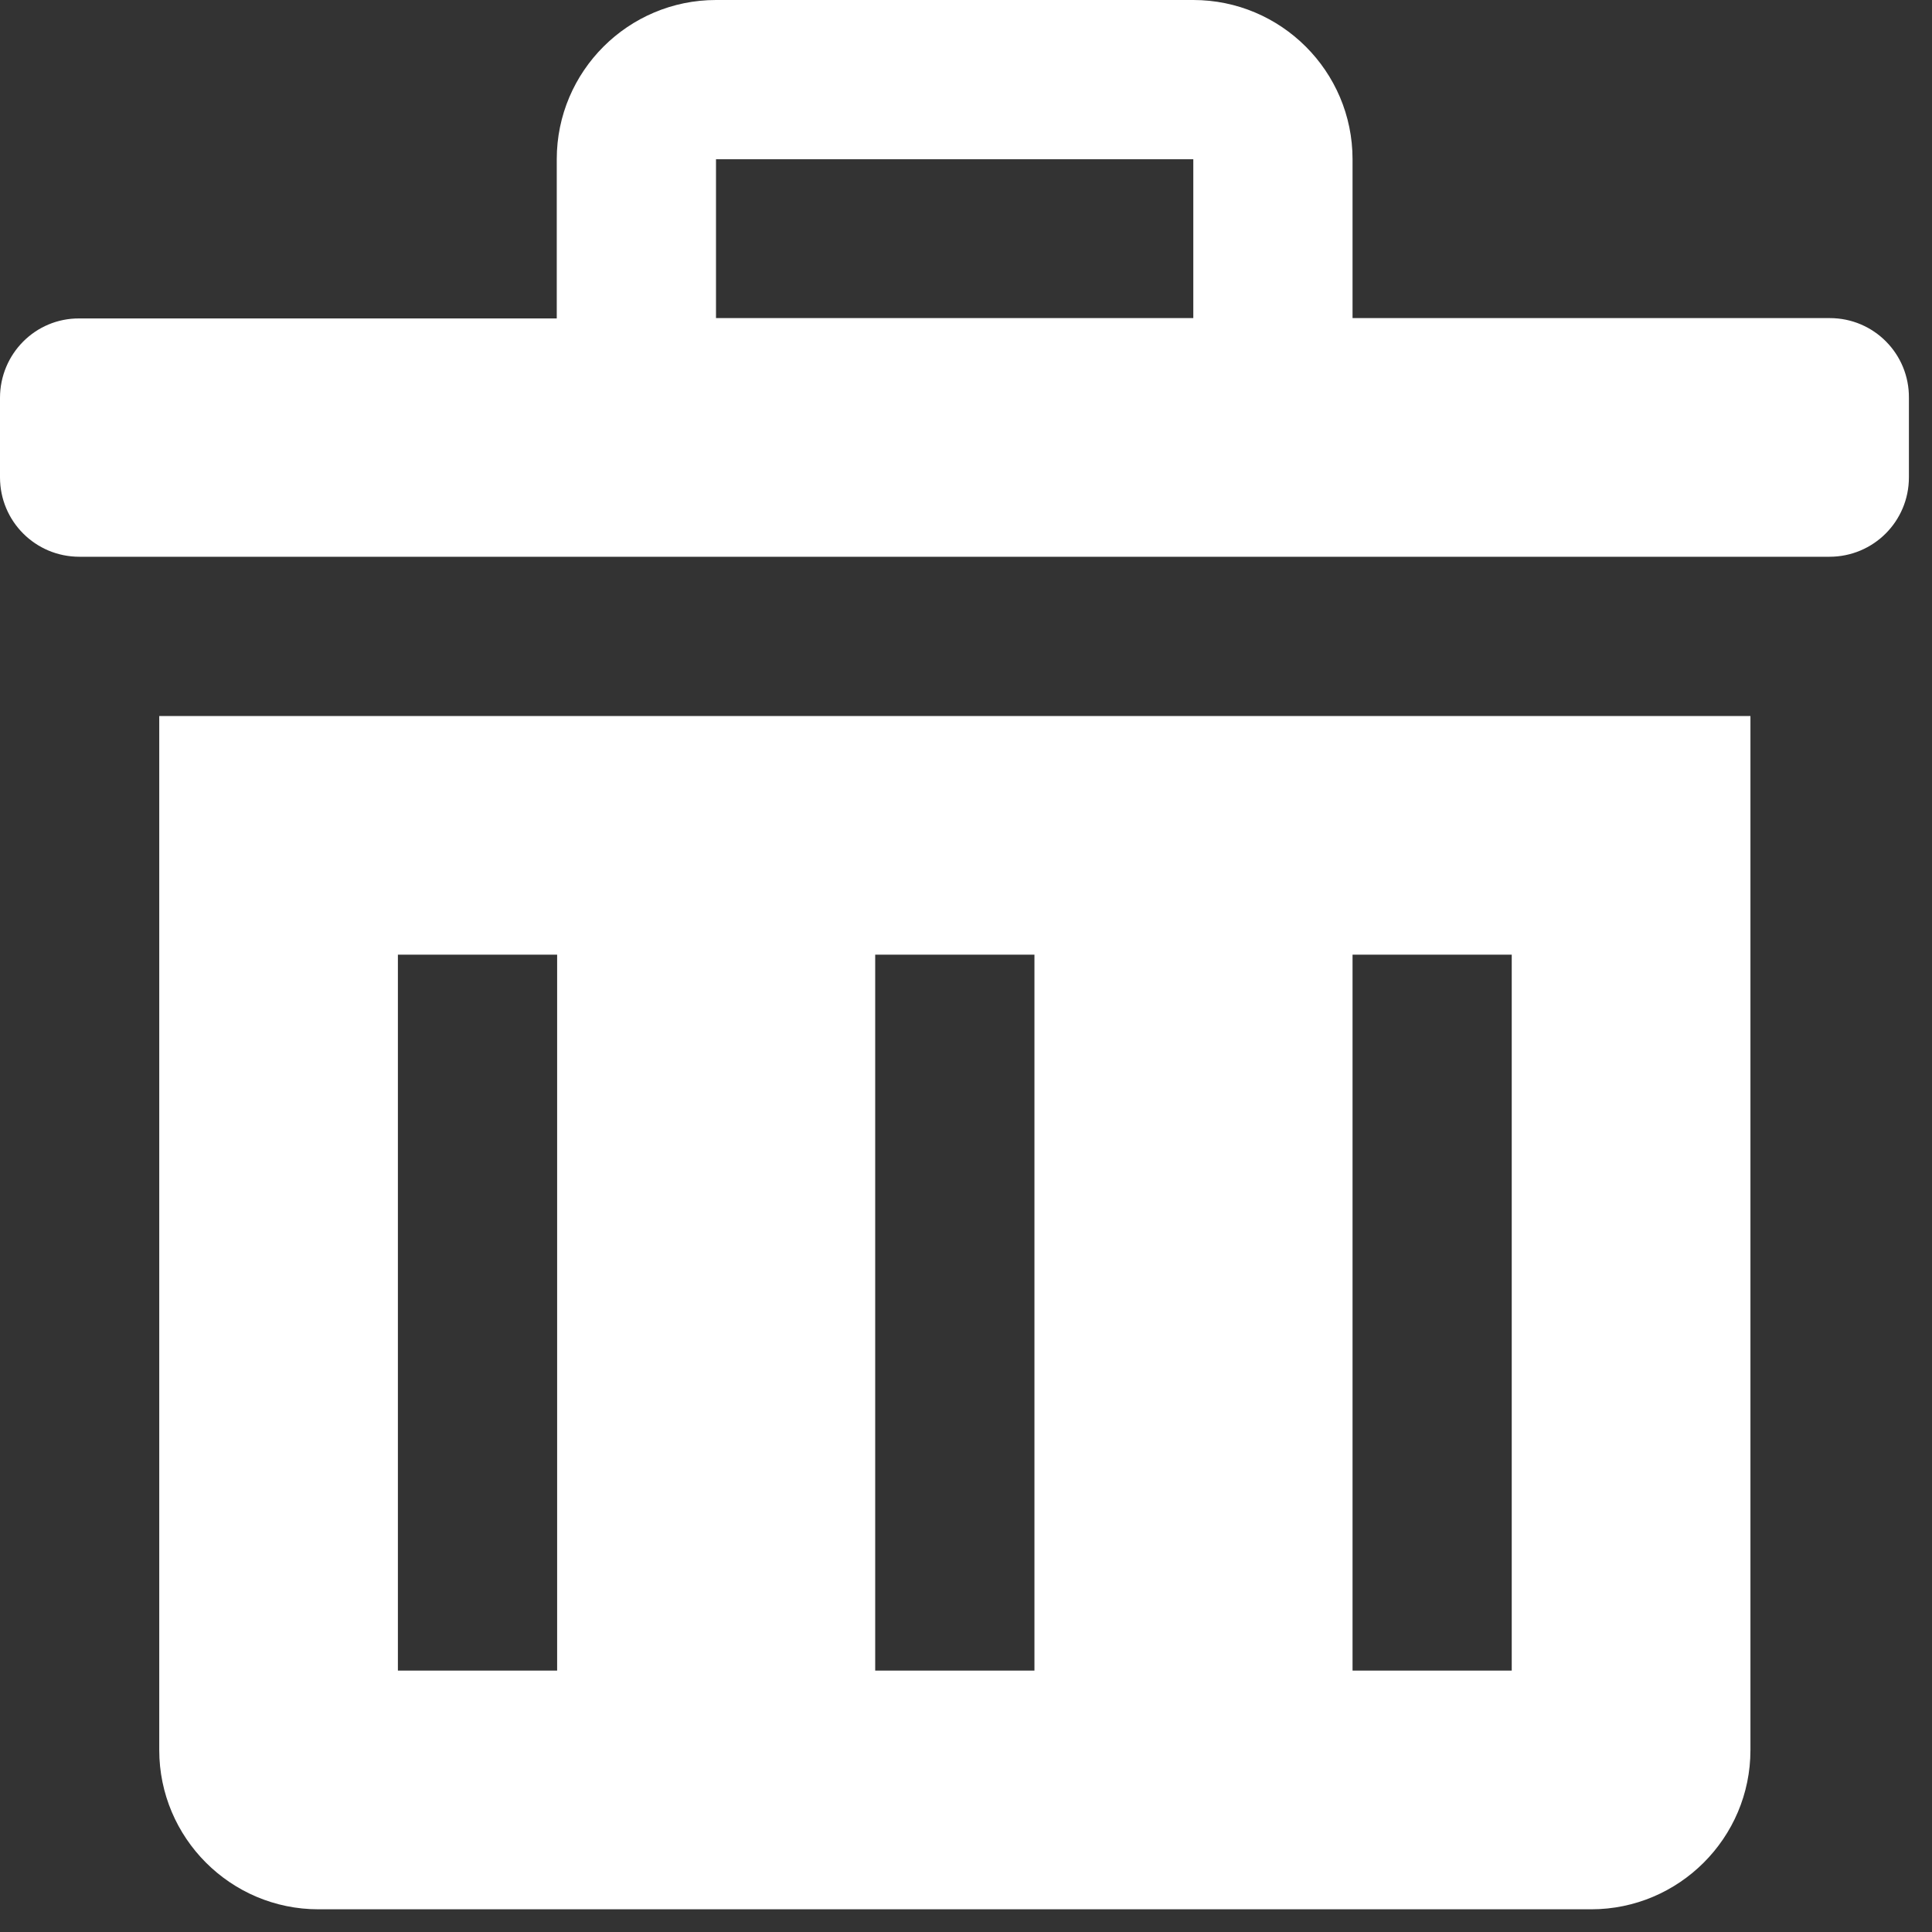 <svg width="40" height="40" viewBox="0 0 40 40" fill="none" xmlns="http://www.w3.org/2000/svg">
<rect x="0" y="0" width="40" height="40" fill="#333333" stroke="none"/>
<path d="M3.297 36.233C3.297 38.047 4.771 39.53 6.593 39.53H32.944C34.758 39.53 36.241 38.055 36.241 36.233V14.824H3.297V36.233ZM28.003 19.765H31.299V34.588H28.003V19.765ZM18.12 19.765H21.417V34.588H18.12V19.765ZM8.238 19.765H11.535V34.588H8.238V19.765ZM37.885 6.586H28.003V3.297C28.003 1.475 26.52 0 24.706 0H14.824C13.009 0 11.527 1.475 11.527 3.297V6.593H1.644C0.733 6.586 0 7.327 0 8.238V9.882C0 10.793 0.733 11.527 1.644 11.527H37.877C38.788 11.527 39.522 10.793 39.522 9.882V8.238C39.53 7.327 38.796 6.586 37.885 6.586ZM24.706 6.586H14.824V3.297H24.706V6.586Z" fill="white"/>
</svg>
